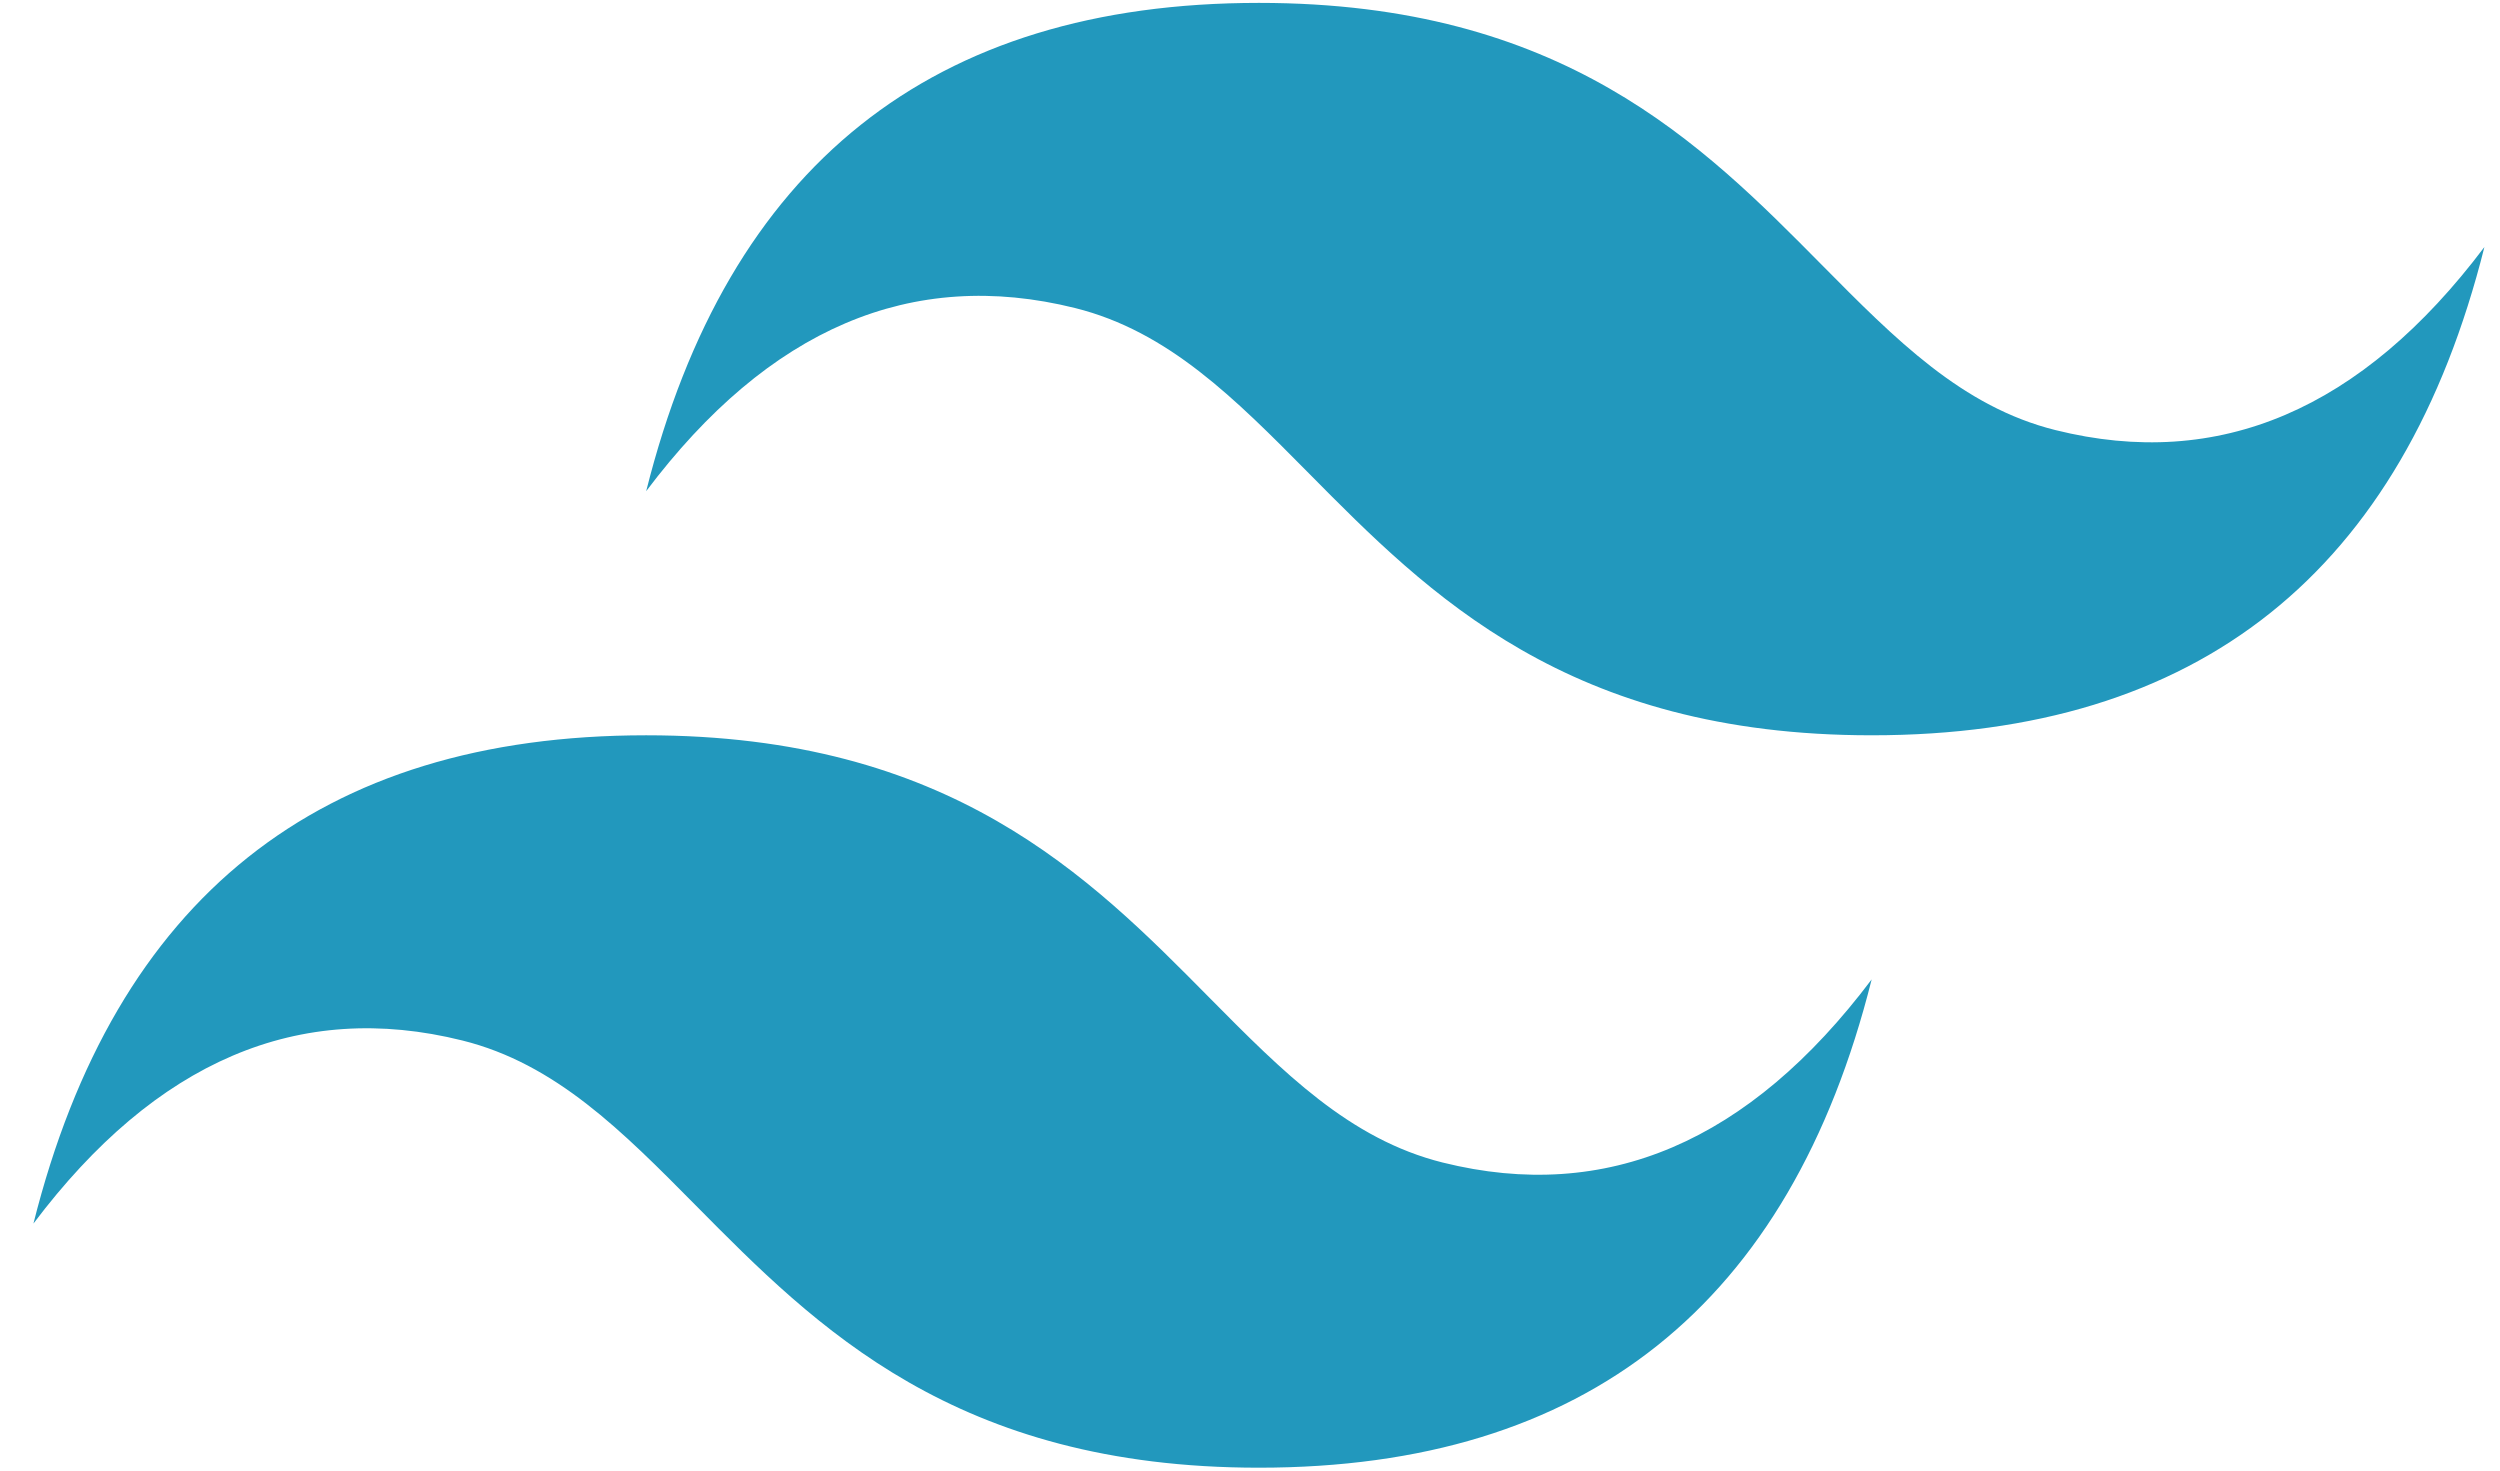 <svg width="51" height="30" viewBox="0 0 51 30" fill="none" xmlns="http://www.w3.org/2000/svg">
<path id="Vector" d="M25.682 0.059C19.015 0.059 14.849 3.379 13.182 10.02C15.682 6.699 18.599 5.454 21.932 6.284C23.834 6.758 25.193 8.132 26.698 9.653C29.149 12.132 31.986 15 38.182 15C44.849 15 49.016 11.68 50.682 5.039C48.182 8.359 45.266 9.605 41.932 8.774C40.03 8.301 38.671 6.926 37.166 5.405C34.715 2.927 31.878 0.059 25.682 0.059ZM13.182 15C6.516 15 2.349 18.32 0.682 24.961C3.182 21.641 6.099 20.395 9.432 21.226C11.334 21.699 12.693 23.074 14.198 24.595C16.649 27.073 19.486 29.941 25.682 29.941C32.349 29.941 36.516 26.621 38.182 19.98C35.682 23.301 32.766 24.546 29.432 23.716C27.53 23.242 26.171 21.868 24.666 20.347C22.215 17.868 19.378 15 13.182 15Z" fill="url(#paint0_linear_60_64)"/>
<defs>
<linearGradient id="paint0_linear_60_64" x1="-138.218" y1="956.309" x2="4171.65" y2="3451.05" gradientUnits="userSpaceOnUse">
<stop stop-color="#2298BD"/>
<stop offset="1" stop-color="#0ED7B5"/>
</linearGradient>
</defs>
</svg>
